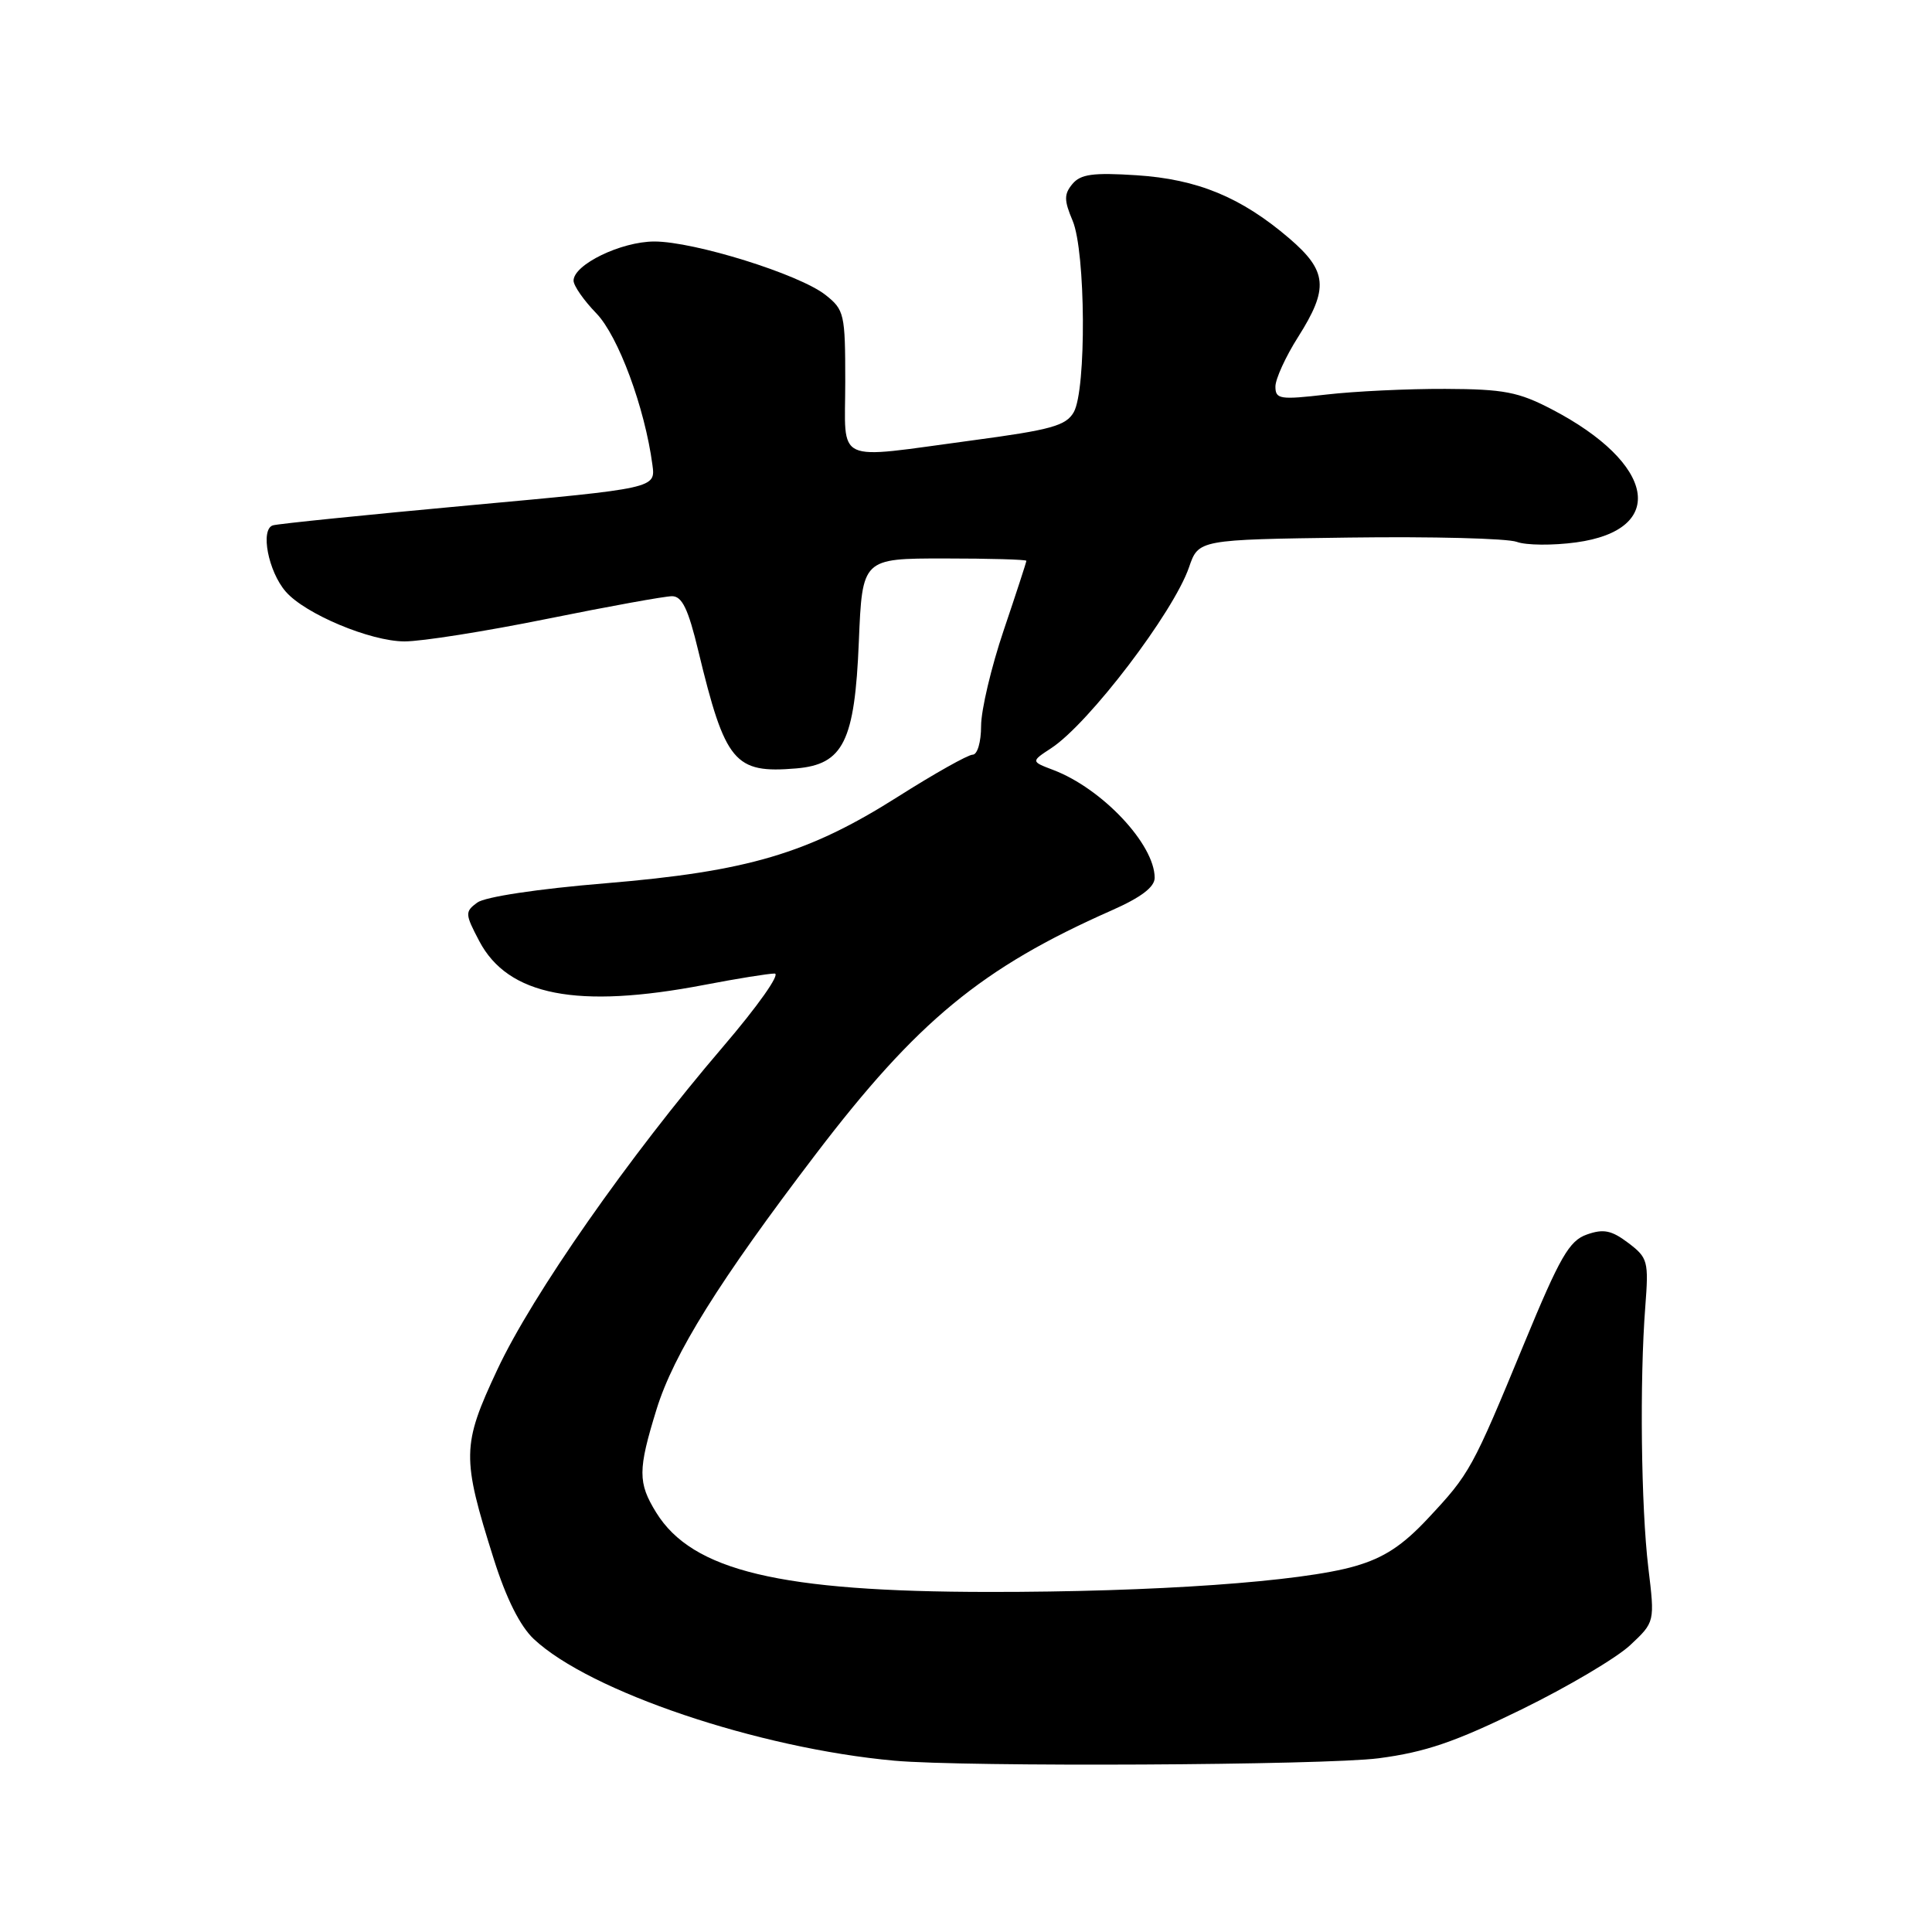 <?xml version="1.0" encoding="UTF-8" standalone="no"?>
<!DOCTYPE svg PUBLIC "-//W3C//DTD SVG 1.1//EN" "http://www.w3.org/Graphics/SVG/1.1/DTD/svg11.dtd" >
<svg xmlns="http://www.w3.org/2000/svg" xmlns:xlink="http://www.w3.org/1999/xlink" version="1.1" viewBox="0 0 256 256">
 <g >
 <path fill="currentColor"
d=" M 182.68 232.98 C 188.87 232.17 192.81 230.82 201.61 226.51 C 207.72 223.52 214.19 219.69 216.00 218.00 C 219.28 214.93 219.28 214.93 218.41 207.72 C 217.45 199.70 217.25 182.91 218.01 173.14 C 218.47 167.11 218.36 166.67 215.75 164.69 C 213.54 163.02 212.47 162.80 210.27 163.58 C 207.93 164.40 206.71 166.52 201.96 178.02 C 195.07 194.71 194.76 195.27 189.21 201.20 C 185.86 204.79 183.38 206.42 179.56 207.52 C 172.47 209.59 152.99 210.96 131.00 210.94 C 103.34 210.92 91.73 208.15 86.95 200.42 C 84.51 196.47 84.51 194.79 87.00 186.73 C 89.27 179.39 95.30 169.72 108.08 152.95 C 121.53 135.30 130.09 128.24 147.28 120.64 C 151.20 118.91 153.00 117.54 153.00 116.31 C 152.99 111.87 146.04 104.48 139.55 102.02 C 136.60 100.90 136.60 100.90 139.30 99.13 C 144.29 95.86 155.50 81.13 157.55 75.17 C 158.81 71.50 158.81 71.50 178.76 71.23 C 189.74 71.08 199.73 71.34 200.98 71.80 C 202.22 72.26 205.76 72.29 208.84 71.87 C 220.99 70.22 219.38 61.41 205.63 54.24 C 201.20 51.93 199.27 51.56 191.50 51.53 C 186.55 51.51 179.46 51.85 175.75 52.28 C 169.59 52.99 169.00 52.90 169.00 51.22 C 169.00 50.22 170.35 47.26 172.00 44.66 C 176.09 38.21 175.89 35.92 170.83 31.58 C 164.46 26.13 158.67 23.74 150.57 23.22 C 144.83 22.85 143.18 23.08 142.10 24.38 C 140.98 25.73 140.98 26.53 142.13 29.25 C 143.86 33.36 143.97 51.63 142.28 54.61 C 141.26 56.41 139.28 56.96 128.79 58.36 C 110.26 60.84 112.00 61.65 112.00 50.57 C 112.00 41.58 111.88 41.05 109.37 39.07 C 105.88 36.33 91.99 32.00 86.70 32.00 C 82.29 32.01 76.00 35.06 76.00 37.19 C 76.00 37.86 77.36 39.81 79.02 41.52 C 81.92 44.52 85.44 54.01 86.45 61.60 C 86.87 64.70 86.87 64.70 62.18 66.96 C 48.61 68.21 36.90 69.40 36.17 69.61 C 34.46 70.11 35.54 75.72 37.86 78.39 C 40.42 81.35 49.08 84.98 53.59 84.99 C 55.85 85.00 64.35 83.65 72.50 82.00 C 80.65 80.35 88.09 79.00 89.05 79.00 C 90.38 79.00 91.20 80.70 92.53 86.25 C 96.10 101.05 97.31 102.51 105.50 101.82 C 111.75 101.29 113.26 98.24 113.80 85.03 C 114.26 74.00 114.26 74.00 125.13 74.00 C 131.11 74.00 136.00 74.14 136.00 74.31 C 136.00 74.48 134.65 78.62 133.00 83.50 C 131.35 88.38 130.00 94.09 130.00 96.19 C 130.00 98.33 129.51 100.00 128.88 100.00 C 128.27 100.00 123.80 102.51 118.96 105.58 C 107.09 113.10 99.10 115.47 80.23 117.04 C 71.25 117.78 64.25 118.84 63.23 119.60 C 61.60 120.81 61.61 121.10 63.50 124.69 C 67.31 131.94 76.47 133.73 93.34 130.50 C 97.65 129.67 101.84 129.00 102.64 129.00 C 103.46 129.00 100.42 133.31 95.76 138.75 C 83.31 153.30 70.55 171.54 65.90 181.48 C 61.19 191.53 61.16 193.06 65.43 206.59 C 67.08 211.82 68.92 215.48 70.73 217.18 C 78.13 224.13 100.45 231.66 118.50 233.30 C 127.88 234.15 175.51 233.91 182.68 232.98 Z "/>
</g>
</svg>